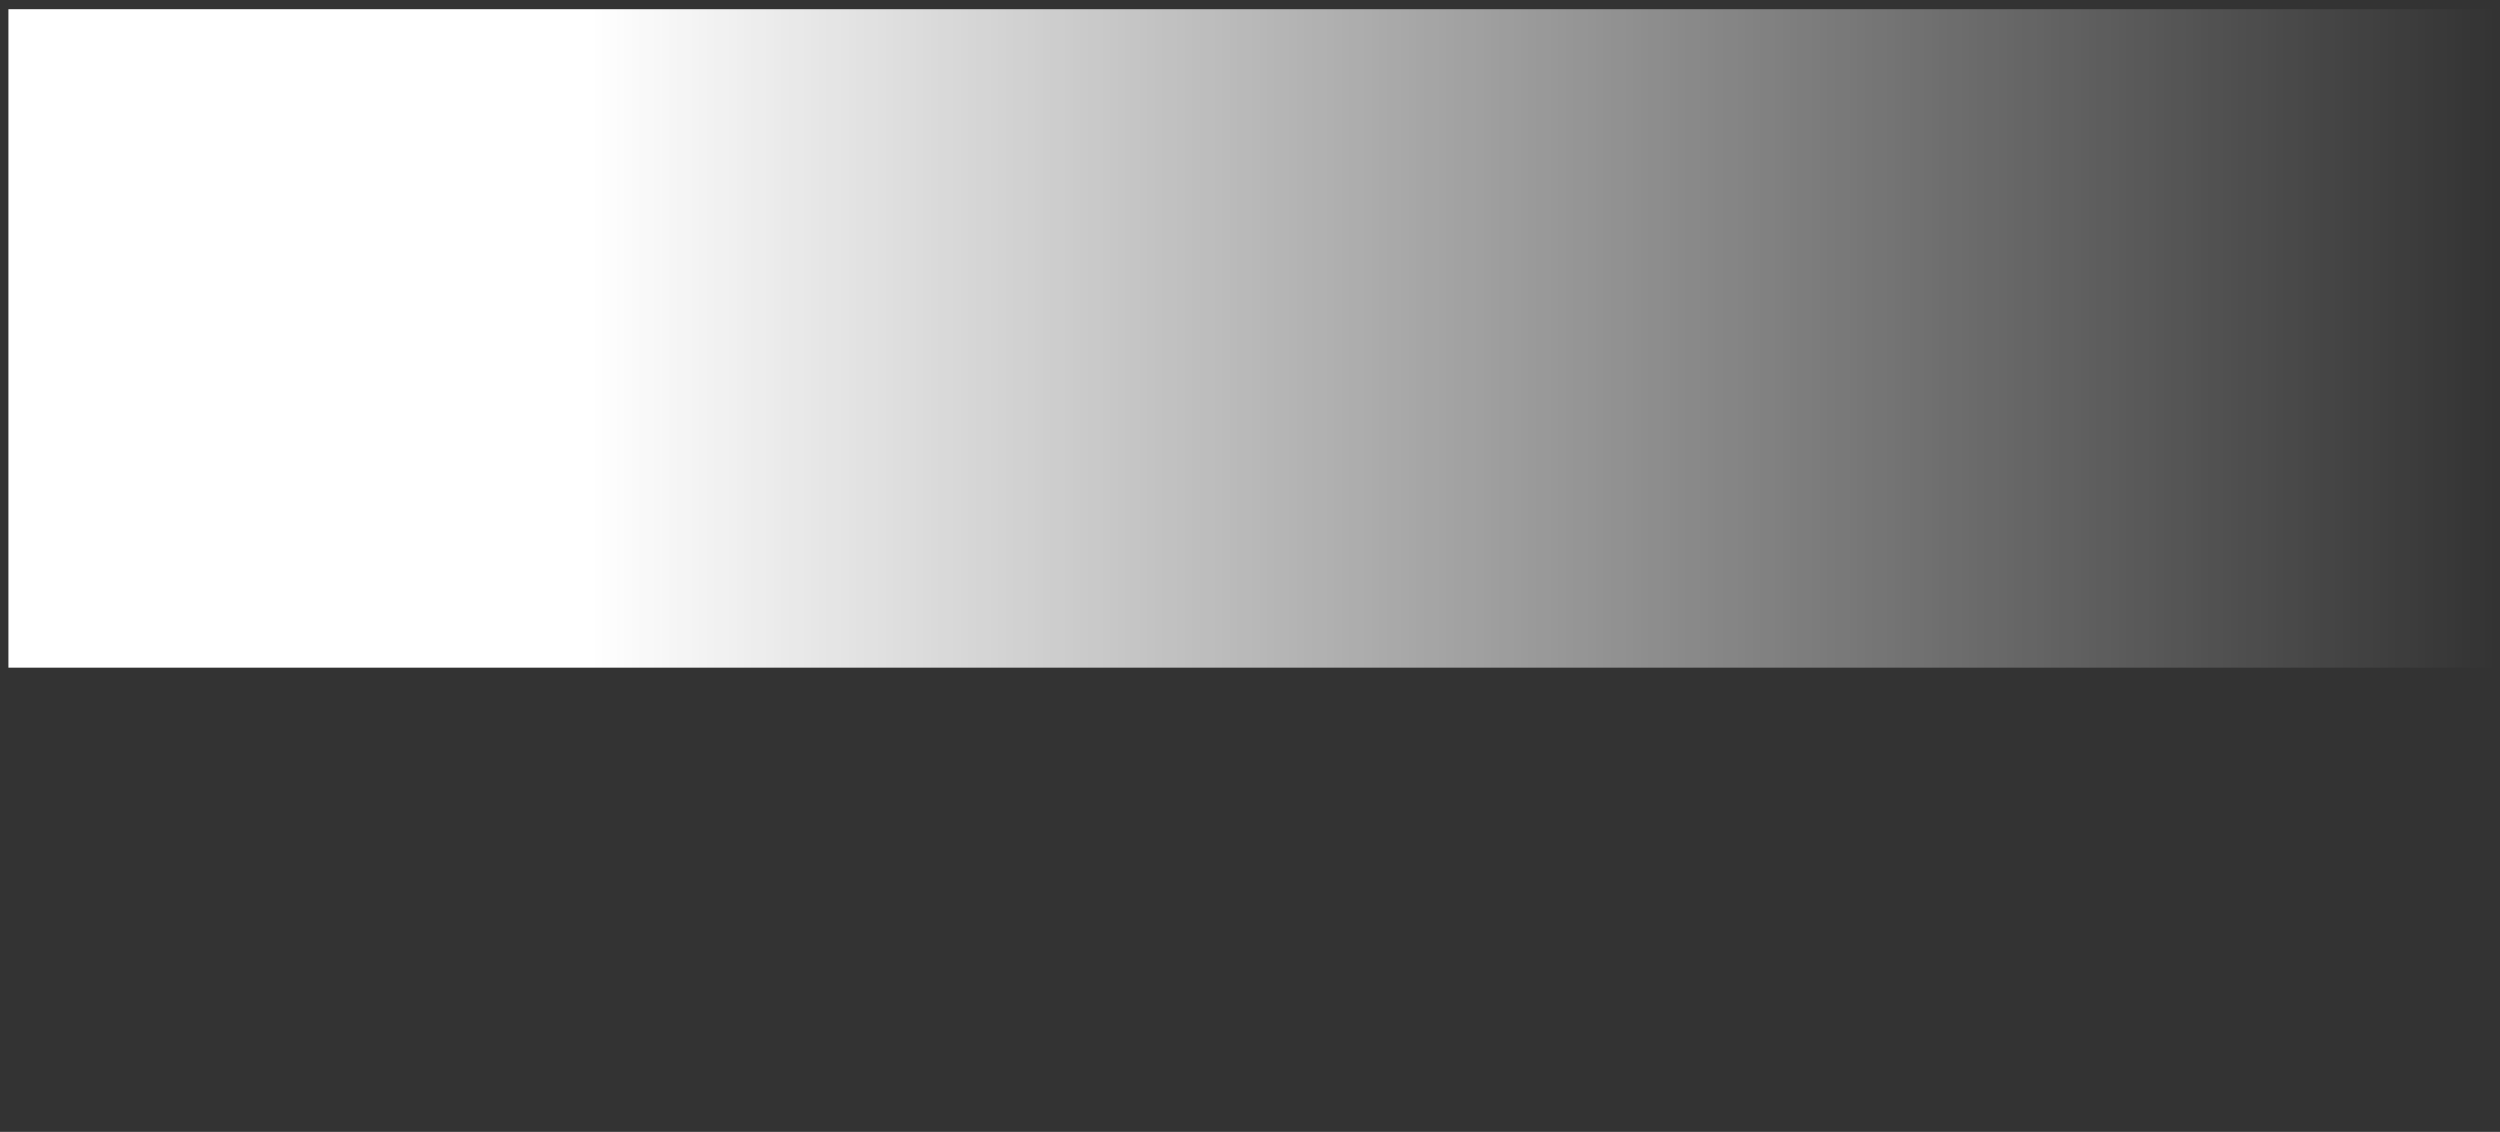 <svg width="201" height="91" viewBox="0 0 201 91" fill="none" xmlns="http://www.w3.org/2000/svg">
<rect x="0" y="0" width="201" height="91" fill="#333333" stroke="none"/>
<g clip-path="url(#clip0_1_1129)">
<g clip-path="url(#clip1_1_1129)">
<path d="M0.677 53.678L0.677 0.737L200.677 0.737V27.208V53.678H0.677Z" fill="url(#paint0_linear_1_1129)"/>
</g>
</g>
<defs>
<linearGradient id="paint0_linear_1_1129" x1="47.506" y1="27.208" x2="200.677" y2="27.208" gradientUnits="userSpaceOnUse">
<stop stop-color="white"/>
<stop offset="1" stop-color="white" stop-opacity="0"/>
</linearGradient>
<clipPath id="clip0_1_1129">
<rect width="200" height="90" fill="white" transform="translate(0.677 0.737)"/>
</clipPath>
<clipPath id="clip1_1_1129">
<rect width="200" height="52.941" fill="white" transform="translate(0.677 0.737)"/>
</clipPath>
</defs>
</svg>
